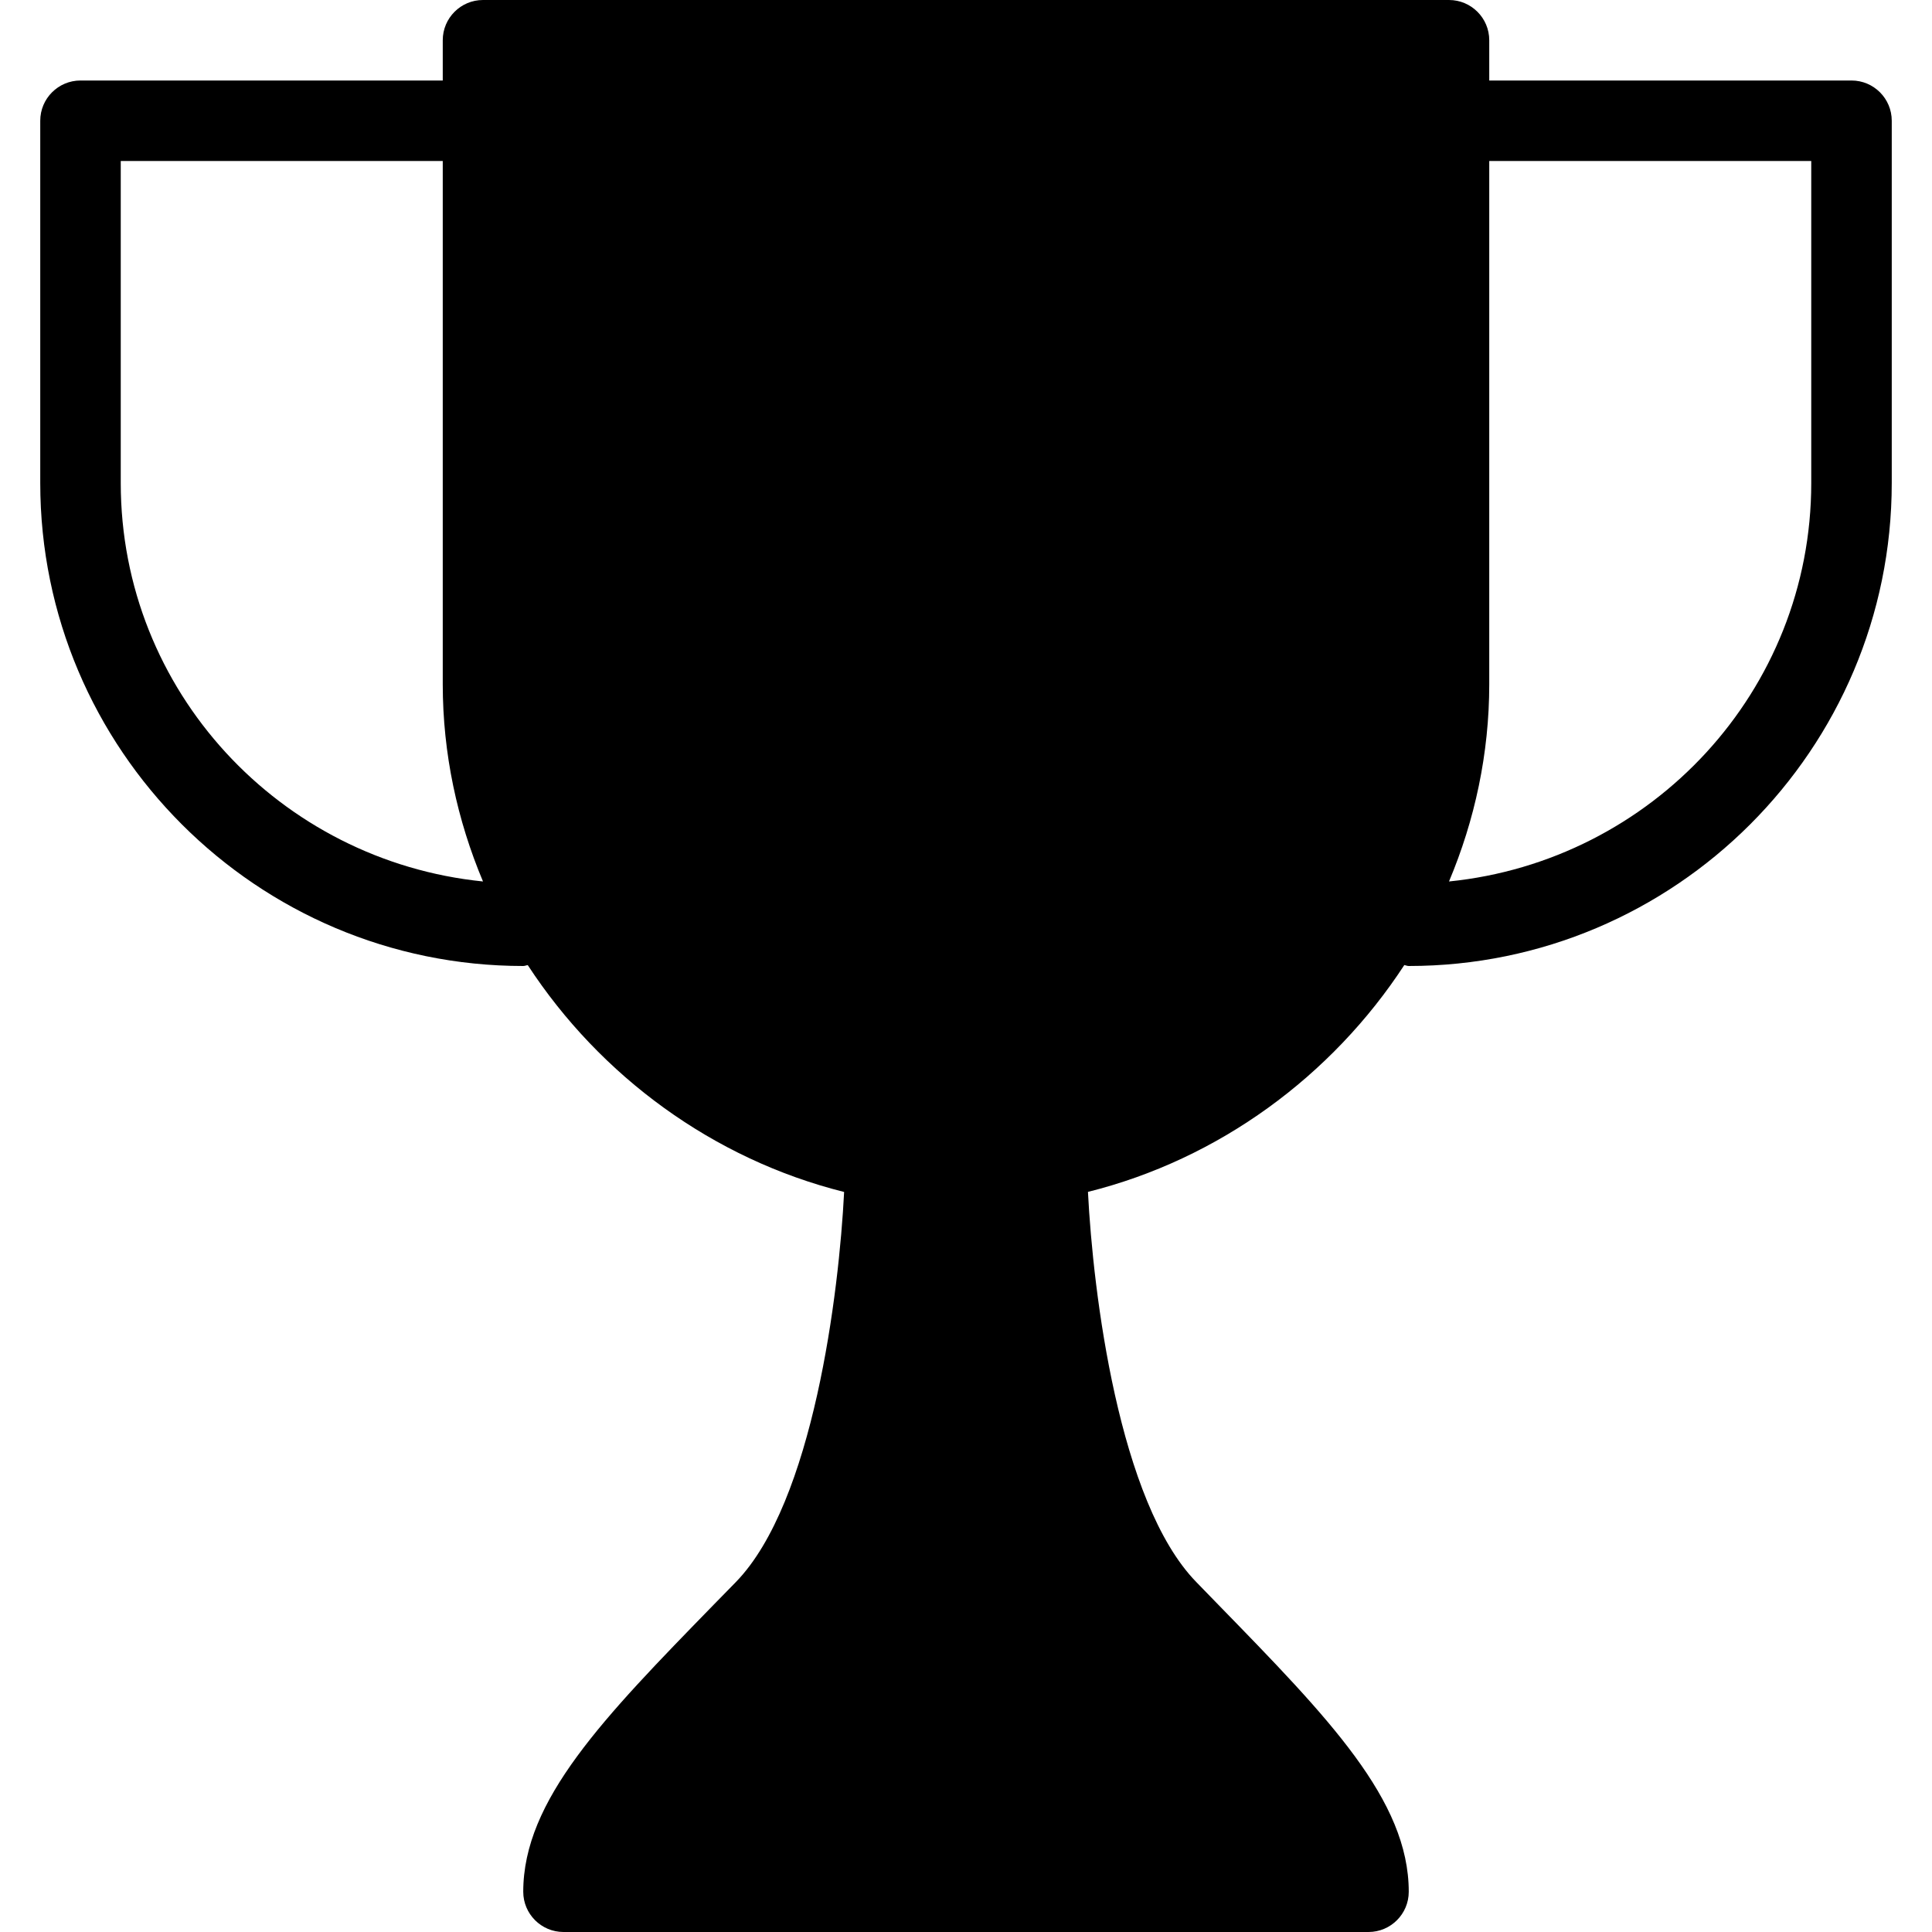 <?xml version="1.0" encoding="iso-8859-1"?>
<!-- Generator: Adobe Illustrator 19.0.0, SVG Export Plug-In . SVG Version: 6.00 Build 0)  -->
<svg version="1.1" id="Layer_1" xmlns="http://www.w3.org/2000/svg" xmlns:xlink="http://www.w3.org/1999/xlink" x="0px" y="0px"
	 viewBox="0 0 24 24" style="enable-background:new 0 0 24 24;" xml:space="preserve">
<path d="M23,1h-4.5V0.5C18.5,0.224,18.276,0,18,0H6C5.724,0,5.5,0.224,5.5,0.5V1H1C0.724,1,0.5,1.224,0.5,1.5V6c0,3.309,2.691,6,6,6
	c0.02,0,0.037-0.009,0.056-0.011c0.901,1.38,2.305,2.412,3.93,2.818c-0.063,1.25-0.382,3.855-1.344,4.845L8.87,19.93
	C7.494,21.342,6.5,22.362,6.5,23.5C6.5,23.776,6.724,24,7,24h10c0.276,0,0.5-0.224,0.5-0.5c0-1.138-0.994-2.158-2.37-3.57
	l-0.271-0.279c-0.962-0.99-1.281-3.595-1.344-4.845c1.625-0.405,3.029-1.438,3.93-2.818C17.463,11.991,17.48,12,17.5,12
	c3.309,0,6-2.691,6-6V1.5C23.5,1.224,23.276,1,23,1z M1.5,6V2h4v6.5c0,0.861,0.18,1.689,0.5,2.45C3.481,10.695,1.5,8.586,1.5,6z
	 M22.5,6c0,2.586-1.981,4.695-4.5,4.95c0.32-0.76,0.5-1.588,0.5-2.45V2h4V6z"/>
<g>
</g>
<g>
</g>
<g>
</g>
<g>
</g>
<g>
</g>
<g>
</g>
<g>
</g>
<g>
</g>
<g>
</g>
<g>
</g>
<g>
</g>
<g>
</g>
<g>
</g>
<g>
</g>
<g>
</g>
</svg>
